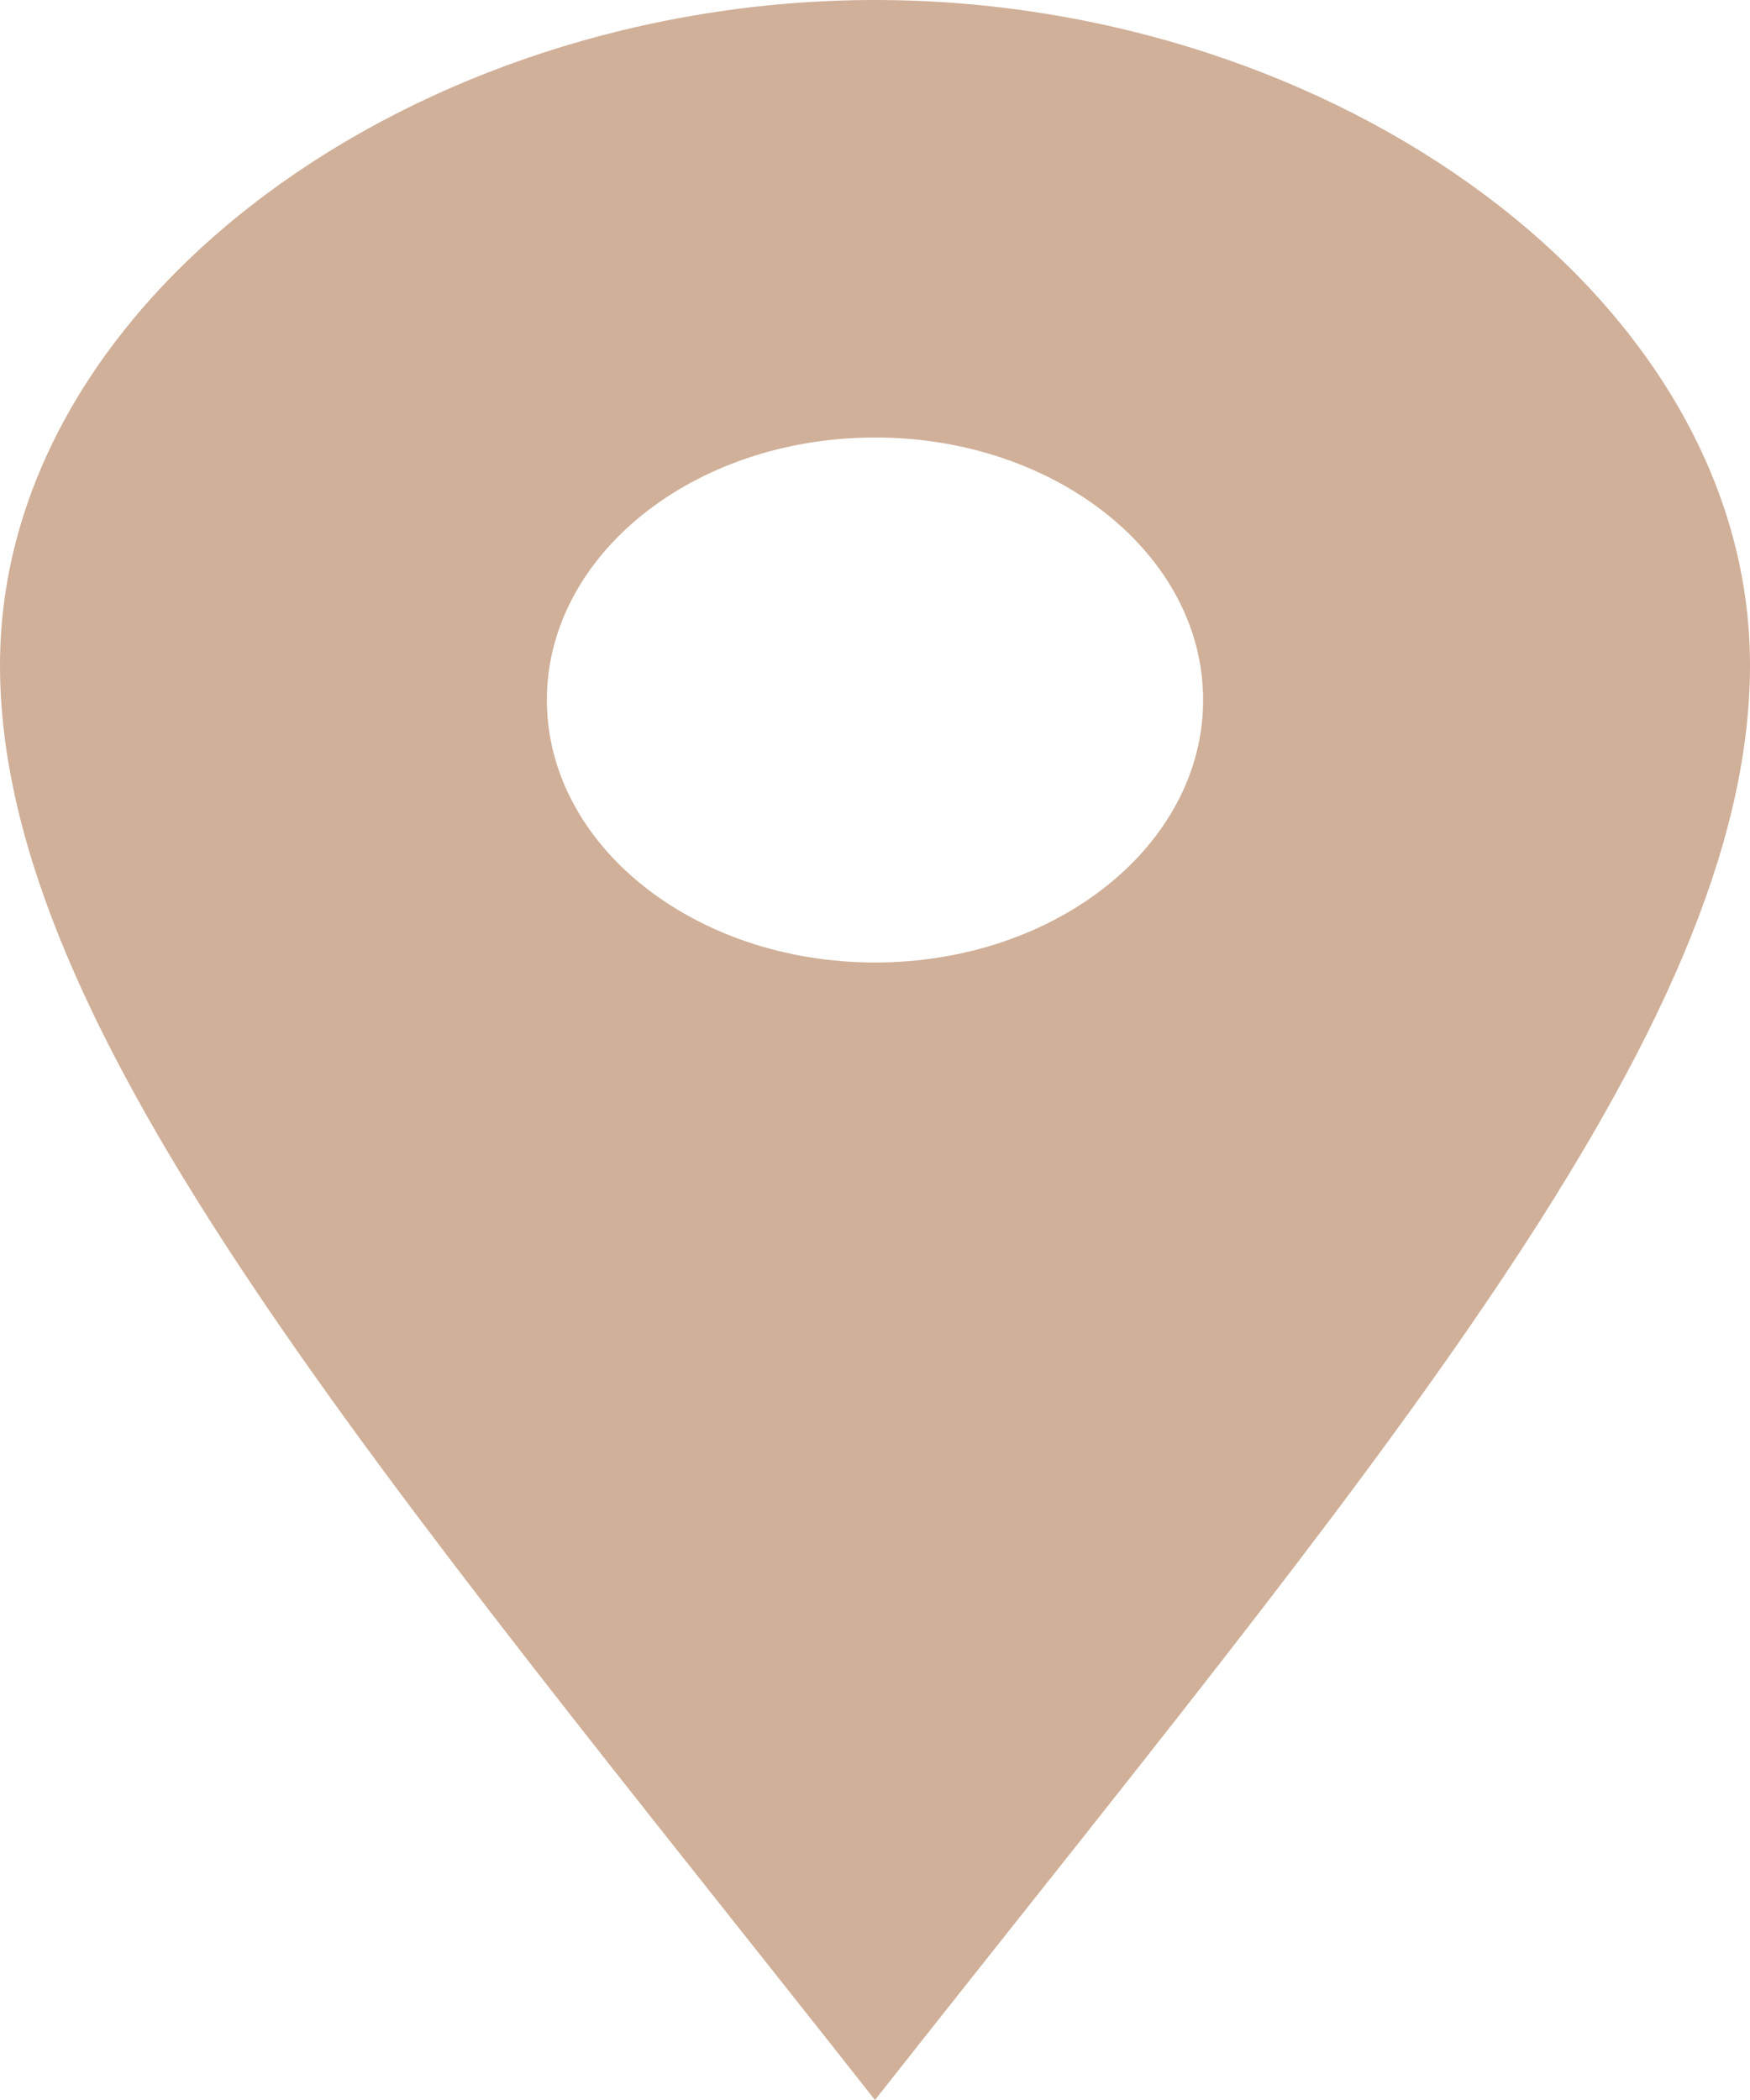<svg width="30" height="36" viewBox="0 0 30 36" fill="none" xmlns="http://www.w3.org/2000/svg">
<g clip-path="url(#clip0_46_12)">
<path d="M15 0C7.129 0 0 5.104 0 11.403C0 17.7 6.504 25.218 15 36C23.496 25.218 30 17.7 30 11.403C30 5.104 22.873 0 15 0ZM15 16.5C11.893 16.5 9.375 14.486 9.375 12C9.375 9.514 11.893 7.5 15 7.5C18.107 7.5 20.625 9.514 20.625 12C20.625 14.486 18.107 16.5 15 16.5Z" fill="#D0B099"/>
</g>
<defs>
<clipPath id="clip0_46_12">
<rect width="30" height="36" fill="white"/>
</clipPath>
</defs>
</svg>
